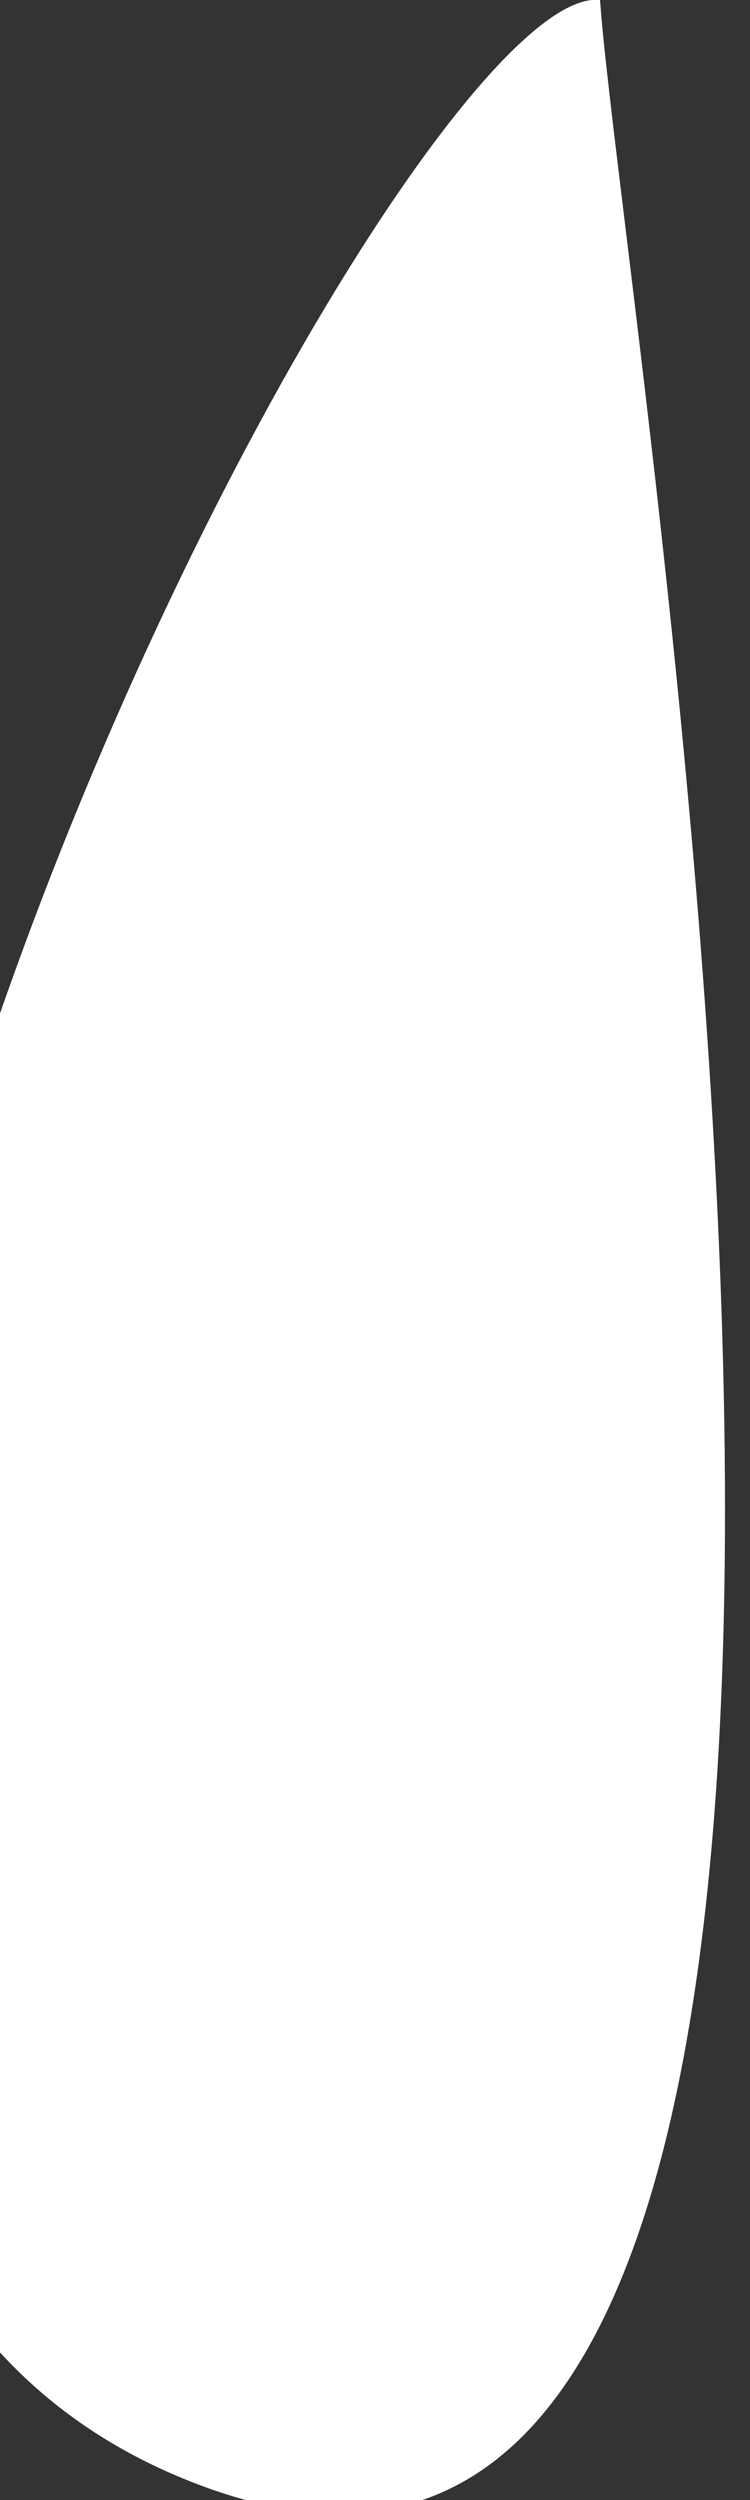 <svg xmlns="http://www.w3.org/2000/svg" viewBox="0 0 3 10"><rect x="0" y="0" width="3" height="10" fill="#333333" stroke="none"/><defs><style>.cls-1{isolation:isolate;}.cls-2{fill:#fff;}</style></defs><title>tear6</title><g id="Image_13" data-name="Image 13" class="cls-1"><path class="cls-2" d="M2.4 0C2.5 1.4 4.2 11.4.7 9.9S1.5-.1 2.4 0c.2 2.4-.1 0 0 0z" id="tears"/></g></svg>